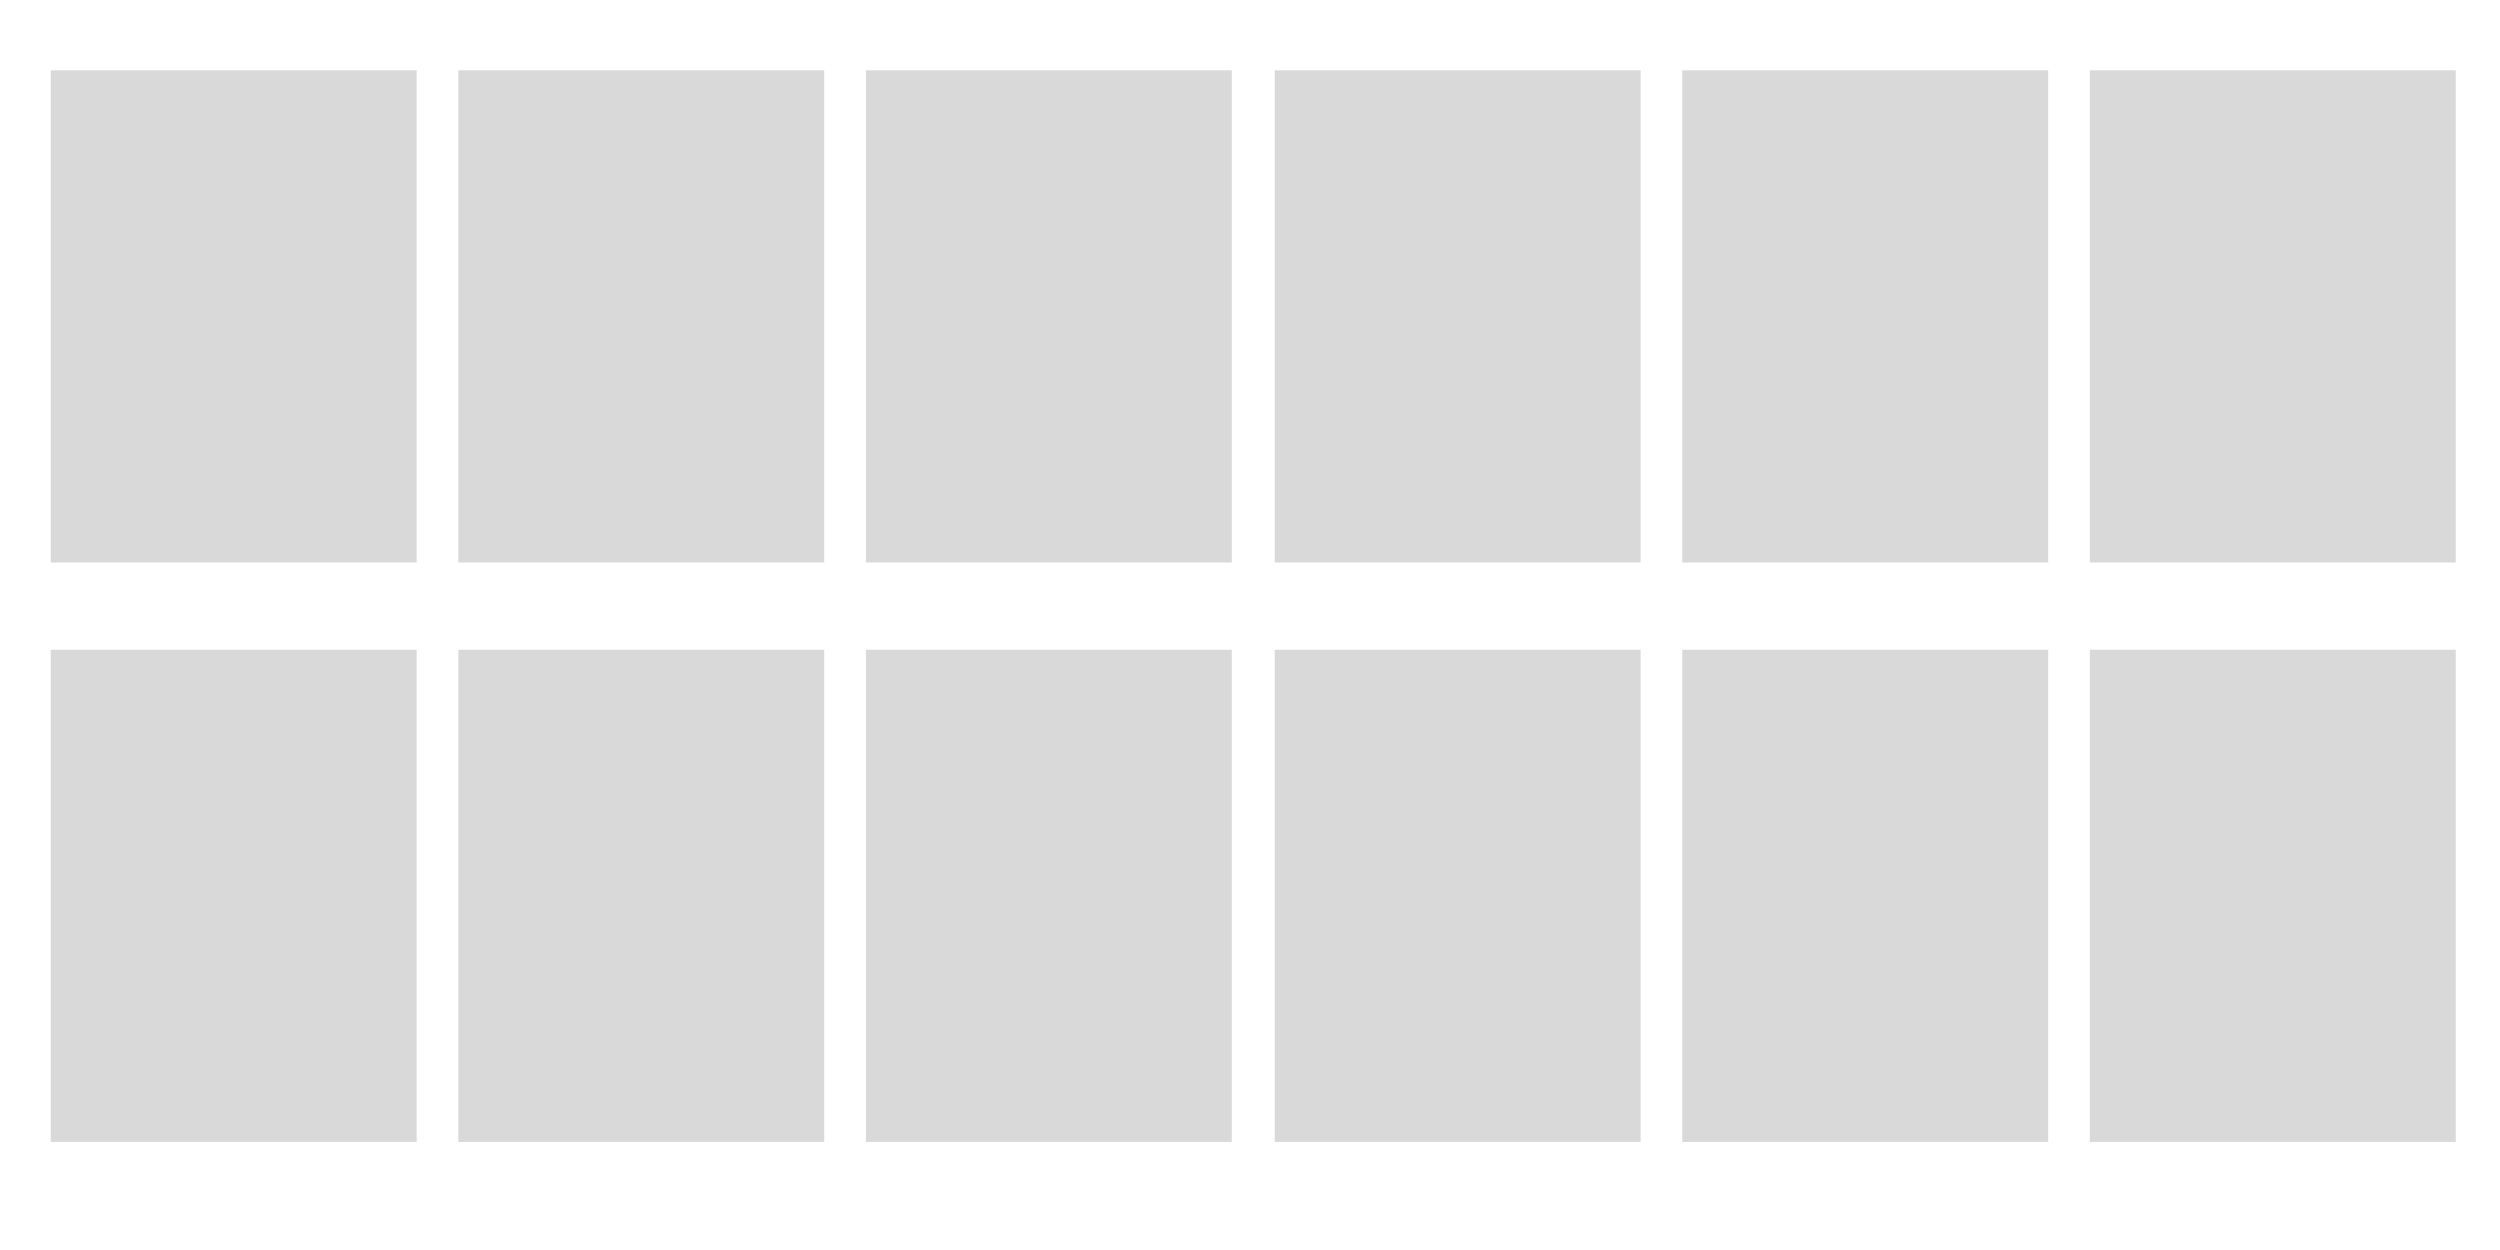 <svg width="1920" height="960" viewBox="0 0 1920 960" fill="none" xmlns="http://www.w3.org/2000/svg">
<rect width="1920" height="960" fill="white"/>
<rect x="39" y="54" width="281" height="378" fill="#D9D9D9"/>
<rect x="352" y="54" width="281" height="378" fill="#D9D9D9"/>
<rect x="665" y="54" width="281" height="378" fill="#D9D9D9"/>
<rect x="979" y="54" width="281" height="378" fill="#D9D9D9"/>
<rect x="1292" y="54" width="281" height="378" fill="#D9D9D9"/>
<rect x="1605" y="54" width="281" height="378" fill="#D9D9D9"/>
<rect x="39" y="499" width="281" height="378" fill="#D9D9D9"/>
<rect x="352" y="499" width="281" height="378" fill="#D9D9D9"/>
<rect x="665" y="499" width="281" height="378" fill="#D9D9D9"/>
<rect x="979" y="499" width="281" height="378" fill="#D9D9D9"/>
<rect x="1292" y="499" width="281" height="378" fill="#D9D9D9"/>
<rect x="1605" y="499" width="281" height="378" fill="#D9D9D9"/>
</svg>
